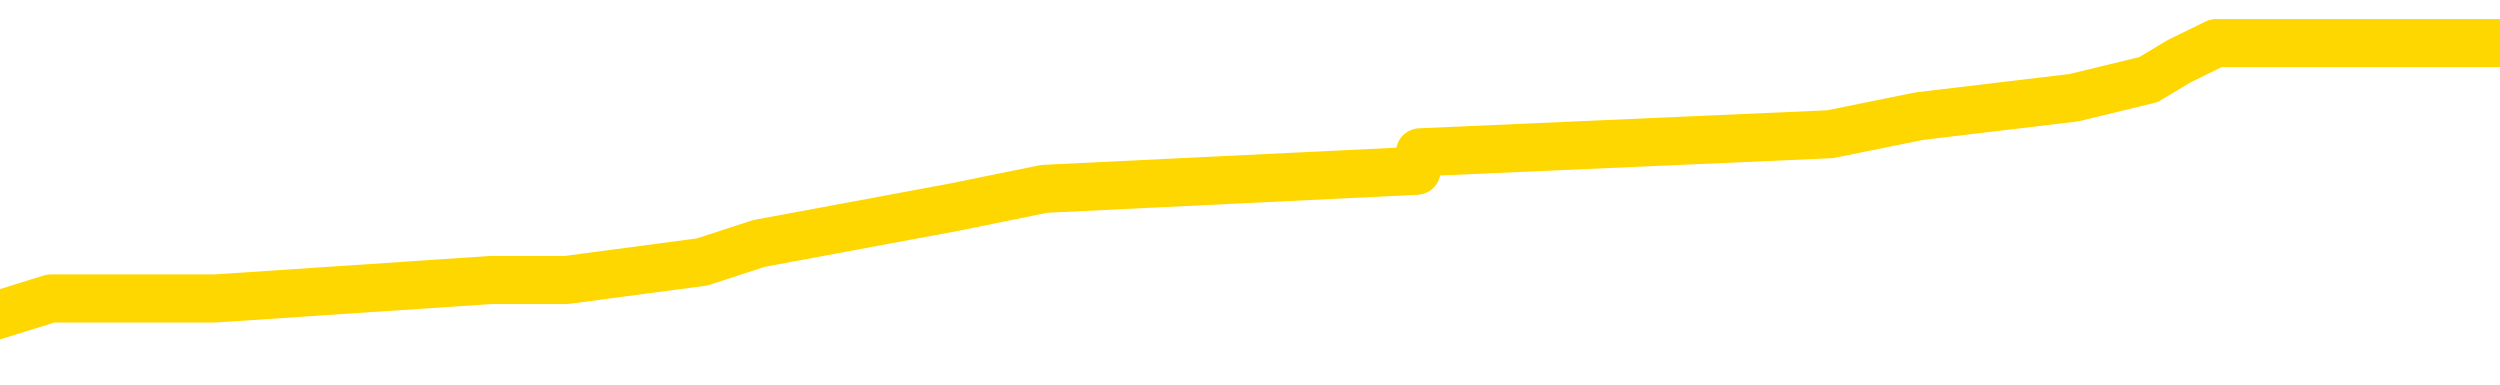 <svg xmlns="http://www.w3.org/2000/svg" version="1.1" viewBox="0 0 6500 1000">
	<path fill="none" stroke="gold" stroke-width="125" stroke-linecap="round" stroke-linejoin="round" d="M0 132118  L-989588 132118 L-989404 132070 L-988914 131975 L-988620 131928 L-988309 131833 L-988074 131786 L-988021 131691 L-987962 131596 L-987808 131549 L-987768 131454 L-987635 131406 L-987343 131359 L-986802 131359 L-986192 131311 L-986144 131311 L-985504 131264 L-985471 131264 L-984945 131264 L-984812 131217 L-984422 131122 L-984094 131027 L-983977 130932 L-983766 130837 L-983049 130837 L-982479 130790 L-982372 130790 L-982197 130743 L-981976 130648 L-981574 130600 L-981548 130505 L-980620 130411 L-980533 130316 L-980451 130221 L-980381 130126 L-980083 130079 L-979931 129984 L-978041 130031 L-977940 130031 L-977678 130031 L-977384 130079 L-977243 129984 L-976994 129984 L-976959 129936 L-976800 129889 L-976337 129794 L-976084 129747 L-975871 129652 L-975620 129605 L-975271 129557 L-974344 129462 L-974250 129367 L-973839 129320 L-972669 129225 L-971480 129178 L-971387 129083 L-971360 128988 L-971094 128893 L-970795 128798 L-970666 128704 L-970629 128609 L-969814 128609 L-969430 128656 L-968370 128704 L-968308 128704 L-968043 129652 L-967572 130553 L-967379 131454 L-967116 132355 L-966779 132307 L-966643 132260 L-966188 132212 L-965445 132165 L-965427 132118 L-965262 132023 L-965194 132023 L-964678 131975 L-963649 131975 L-963453 131928 L-962964 131880 L-962602 131833 L-962194 131833 L-961808 131880 L-960104 131880 L-960006 131880 L-959935 131880 L-959873 131880 L-959689 131833 L-959352 131833 L-958712 131786 L-958635 131738 L-958574 131738 L-958387 131691 L-958307 131691 L-958130 131643 L-958111 131596 L-957881 131596 L-957493 131549 L-956605 131549 L-956565 131501 L-956477 131454 L-956450 131359 L-955442 131311 L-955292 131217 L-955268 131169 L-955135 131122 L-955095 131074 L-953837 131027 L-953779 131027 L-953239 130980 L-953187 130980 L-953140 130980 L-952745 130932 L-952605 130885 L-952405 130837 L-952259 130837 L-952094 130837 L-951818 130885 L-951459 130885 L-950906 130837 L-950261 130790 L-950003 130695 L-949849 130648 L-949448 130600 L-949408 130553 L-949287 130505 L-949225 130553 L-949211 130553 L-949118 130553 L-948825 130505 L-948673 130316 L-948343 130221 L-948265 130126 L-948189 130079 L-947962 129936 L-947896 129842 L-947668 129747 L-947616 129652 L-947451 129605 L-946445 129557 L-946262 129510 L-945711 129462 L-945318 129367 L-944920 129320 L-944070 129225 L-943992 129178 L-943413 129130 L-942972 129130 L-942731 129083 L-942573 129083 L-942173 128988 L-942152 128988 L-941707 128941 L-941302 128893 L-941166 128798 L-940991 128704 L-940854 128609 L-940604 128514 L-939604 128467 L-939522 128419 L-939387 128372 L-939348 128324 L-938458 128277 L-938242 128229 L-937799 128182 L-937682 128135 L-937625 128087 L-936949 128087 L-936848 128040 L-936820 128040 L-935478 127992 L-935072 127945 L-935033 127898 L-934104 127850 L-934006 127803 L-933873 127755 L-933469 127708 L-933443 127660 L-933350 127613 L-933134 127566 L-932722 127471 L-931569 127376 L-931277 127281 L-931249 127186 L-930640 127139 L-930390 127044 L-930371 126997 L-929441 126949 L-929390 126854 L-929267 126807 L-929250 126712 L-929094 126665 L-928919 126570 L-928782 126522 L-928726 126475 L-928618 126428 L-928533 126380 L-928299 126333 L-928224 126285 L-927916 126238 L-927798 126191 L-927628 126143 L-927537 126096 L-927434 126096 L-927411 126048 L-927334 126048 L-927236 125954 L-926869 125906 L-926765 125859 L-926261 125811 L-925809 125764 L-925771 125716 L-925747 125669 L-925706 125622 L-925578 125574 L-925477 125527 L-925035 125479 L-924753 125432 L-924161 125385 L-924030 125337 L-923756 125242 L-923603 125195 L-923450 125147 L-923365 125053 L-923287 125005 L-923101 124958 L-923051 124958 L-923023 124910 L-922944 124863 L-922920 124816 L-922637 124721 L-922033 124626 L-921038 124578 L-920740 124531 L-920006 124484 L-919761 124436 L-919672 124389 L-919094 124341 L-918396 124294 L-917644 124247 L-917325 124199 L-916942 124104 L-916865 124057 L-916231 124009 L-916045 123962 L-915957 123962 L-915828 123962 L-915515 123915 L-915466 123867 L-915324 123820 L-915302 123772 L-914334 123725 L-913789 123678 L-913311 123678 L-913250 123678 L-912926 123678 L-912905 123630 L-912842 123630 L-912632 123583 L-912555 123535 L-912501 123488 L-912478 123440 L-912439 123393 L-912423 123346 L-911666 123298 L-911649 123251 L-910850 123203 L-910697 123156 L-909792 123109 L-909286 123061 L-909057 122966 L-909015 122966 L-908900 122919 L-908724 122871 L-907969 122919 L-907834 122871 L-907670 122824 L-907352 122777 L-907176 122682 L-906154 122587 L-906131 122492 L-905880 122445 L-905667 122350 L-905033 122302 L-904795 122208 L-904762 122113 L-904584 122018 L-904504 121923 L-904414 121876 L-904350 121781 L-903909 121686 L-903886 121639 L-903345 121591 L-903089 121544 L-902594 121496 L-901717 121449 L-901680 121402 L-901628 121354 L-901587 121307 L-901469 121259 L-901193 121212 L-900986 121117 L-900789 121022 L-900765 120927 L-900715 120833 L-900676 120785 L-900598 120738 L-900001 120643 L-899940 120596 L-899837 120548 L-899683 120501 L-899051 120453 L-898370 120406 L-898067 120311 L-897721 120264 L-897523 120216 L-897475 120121 L-897154 120074 L-896527 120027 L-896380 119979 L-896344 119932 L-896286 119884 L-896209 119789 L-895968 119789 L-895880 119742 L-895786 119695 L-895492 119647 L-895358 119600 L-895297 119552 L-895260 119458 L-894988 119458 L-893982 119410 L-893807 119363 L-893756 119363 L-893463 119315 L-893271 119220 L-892938 119173 L-892431 119126 L-891869 119031 L-891854 118936 L-891838 118889 L-891737 118794 L-891623 118699 L-891583 118604 L-891546 118557 L-891480 118557 L-891452 118509 L-891313 118557 L-891020 118557 L-890970 118557 L-890865 118557 L-890601 118509 L-890136 118462 L-889991 118462 L-889937 118367 L-889879 118320 L-889689 118272 L-889323 118225 L-889109 118225 L-888914 118225 L-888856 118225 L-888797 118130 L-888643 118082 L-888374 118035 L-887944 118272 L-887928 118272 L-887851 118225 L-887787 118177 L-887658 117845 L-887634 117798 L-887350 117751 L-887302 117703 L-887248 117656 L-886785 117608 L-886747 117608 L-886706 117561 L-886516 117513 L-886035 117466 L-885548 117419 L-885532 117371 L-885494 117324 L-885237 117276 L-885160 117182 L-884930 117134 L-884914 117039 L-884620 116944 L-884177 116897 L-883730 116850 L-883226 116802 L-883072 116755 L-882785 116707 L-882745 116613 L-882414 116565 L-882192 116518 L-881675 116423 L-881599 116376 L-881352 116281 L-881157 116186 L-881097 116138 L-880321 116091 L-880247 116091 L-880016 116044 L-880000 116044 L-879938 115996 L-879742 115949 L-879278 115949 L-879255 115901 L-879125 115901 L-877824 115901 L-877808 115901 L-877730 115854 L-877637 115854 L-877420 115854 L-877267 115807 L-877089 115854 L-877035 115901 L-876748 115949 L-876708 115949 L-876339 115949 L-875899 115949 L-875716 115949 L-875394 115901 L-875099 115901 L-874653 115807 L-874582 115759 L-874119 115664 L-873681 115617 L-873499 115569 L-872045 115475 L-871913 115427 L-871456 115332 L-871230 115285 L-870844 115190 L-870327 115095 L-869373 115000 L-868579 114906 L-867904 114858 L-867479 114763 L-867168 114716 L-866938 114574 L-866254 114431 L-866241 114289 L-866031 114100 L-866009 114052 L-865835 113957 L-864885 113910 L-864617 113815 L-863802 113768 L-863491 113673 L-863454 113625 L-863396 113531 L-862780 113483 L-862142 113388 L-860516 113341 L-859842 113293 L-859200 113293 L-859122 113293 L-859066 113293 L-859030 113293 L-859002 113246 L-858890 113151 L-858872 113104 L-858849 113056 L-858696 113009 L-858642 112914 L-858564 112867 L-858445 112819 L-858347 112772 L-858230 112724 L-857960 112630 L-857691 112582 L-857673 112487 L-857473 112440 L-857327 112345 L-857100 112298 L-856966 112250 L-856657 112203 L-856597 112155 L-856244 112061 L-855895 112013 L-855794 111966 L-855730 111871 L-855670 111824 L-855286 111729 L-854905 111681 L-854801 111634 L-854540 111587 L-854269 111492 L-854110 111444 L-854077 111397 L-854016 111349 L-853874 111302 L-853690 111255 L-853646 111207 L-853358 111207 L-853342 111160 L-853108 111160 L-853047 111112 L-853009 111112 L-852429 111065 L-852296 111018 L-852272 110828 L-852254 110496 L-852237 110117 L-852220 109737 L-852196 109358 L-852180 109073 L-852159 108742 L-852142 108410 L-852119 108220 L-852102 108030 L-852080 107888 L-852064 107793 L-852015 107651 L-851943 107509 L-851908 107272 L-851884 107082 L-851848 106892 L-851807 106703 L-851770 106608 L-851754 106418 L-851730 106276 L-851693 106181 L-851676 106039 L-851653 105944 L-851635 105849 L-851617 105754 L-851601 105660 L-851572 105517 L-851546 105375 L-851500 105328 L-851484 105233 L-851442 105185 L-851394 105091 L-851323 104996 L-851308 104901 L-851292 104806 L-851230 104759 L-851190 104711 L-851151 104664 L-850985 104616 L-850920 104569 L-850904 104522 L-850860 104427 L-850801 104379 L-850589 104332 L-850555 104284 L-850513 104237 L-850435 104190 L-849898 104142 L-849819 104095 L-849715 104000 L-849626 103953 L-849450 103905 L-849100 103858 L-848944 103810 L-848506 103763 L-848349 103715 L-848219 103668 L-847516 103573 L-847314 103526 L-846354 103431 L-845871 103384 L-845772 103384 L-845680 103336 L-845435 103289 L-845362 103241 L-844919 103146 L-844823 103099 L-844808 103052 L-844792 103004 L-844767 102957 L-844301 102909 L-844084 102862 L-843945 102815 L-843651 102767 L-843562 102720 L-843521 102672 L-843491 102625 L-843319 102577 L-843260 102530 L-843183 102483 L-843103 102435 L-843033 102435 L-842724 102388 L-842639 102340 L-842425 102293 L-842390 102246 L-841706 102198 L-841608 102151 L-841402 102103 L-841356 102056 L-841078 102009 L-841015 101961 L-840998 101866 L-840920 101819 L-840612 101724 L-840588 101677 L-840534 101582 L-840511 101534 L-840389 101487 L-840253 101392 L-840009 101345 L-839883 101345 L-839236 101297 L-839220 101297 L-839196 101297 L-839015 101202 L-838939 101155 L-838847 101108 L-838420 101060 L-838004 101013 L-837611 100918 L-837532 100871 L-837513 100823 L-837150 100776 L-836913 100728 L-836685 100681 L-836372 100633 L-836294 100586 L-836213 100491 L-836035 100396 L-836020 100349 L-835754 100254 L-835674 100207 L-835444 100159 L-835218 100112 L-834902 100112 L-834727 100064 L-834366 100064 L-833974 100017 L-833905 99922 L-833841 99875 L-833701 99780 L-833649 99733 L-833547 99638 L-833046 99590 L-832848 99543 L-832602 99495 L-832416 99448 L-832117 99401 L-832040 99353 L-831874 99258 L-830990 99211 L-830961 99116 L-830838 99021 L-830260 98974 L-830182 98926 L-829468 98926 L-829156 98926 L-828943 98926 L-828927 98926 L-828540 98926 L-828015 98832 L-827569 98784 L-827239 98737 L-827087 98689 L-826761 98689 L-826582 98642 L-826501 98642 L-826294 98547 L-826119 98500 L-825190 98452 L-824301 98405 L-824262 98357 L-824034 98357 L-823654 98310 L-822867 98263 L-822633 98215 L-822557 98168 L-822199 98120 L-821628 98026 L-821361 97978 L-820974 97931 L-820870 97931 L-820700 97931 L-820082 97931 L-819871 97931 L-819563 97931 L-819510 97883 L-819382 97836 L-819329 97788 L-819210 97741 L-818874 97646 L-817914 97599 L-817783 97504 L-817581 97457 L-816950 97409 L-816639 97362 L-816225 97314 L-816197 97267 L-816052 97220 L-815632 97172 L-814299 97172 L-814252 97125 L-814124 97030 L-814107 96982 L-813529 96888 L-813324 96840 L-813294 96793 L-813253 96745 L-813196 96698 L-813158 96651 L-813080 96603 L-812937 96556 L-812483 96508 L-812364 96461 L-812079 96413 L-811706 96366 L-811610 96319 L-811283 96271 L-810929 96224 L-810759 96176 L-810712 96129 L-810603 96082 L-810514 96034 L-810486 95987 L-810409 95892 L-810106 95844 L-810072 95750 L-810000 95702 L-809633 95655 L-809297 95607 L-809216 95607 L-808996 95560 L-808825 95513 L-808797 95465 L-808300 95418 L-807751 95323 L-806870 95275 L-806772 95181 L-806695 95133 L-806421 95086 L-806173 94991 L-806099 94944 L-806038 94849 L-805919 94801 L-805876 94754 L-805767 94706 L-805690 94612 L-804989 94564 L-804744 94517 L-804704 94469 L-804548 94422 L-803948 94422 L-803721 94422 L-803629 94422 L-803154 94422 L-802557 94327 L-802037 94280 L-802016 94232 L-801871 94185 L-801551 94185 L-801009 94185 L-800777 94185 L-800606 94185 L-800120 94137 L-799892 94090 L-799807 94043 L-799461 93995 L-799135 93995 L-798612 93948 L-798285 93900 L-797684 93853 L-797487 93758 L-797435 93711 L-797394 93663 L-797113 93616 L-796428 93521 L-796118 93474 L-796093 93379 L-795902 93331 L-795679 93284 L-795593 93237 L-794930 93142 L-794905 93094 L-794684 93000 L-794354 92952 L-794002 92857 L-793797 92810 L-793564 92715 L-793306 92668 L-793117 92573 L-793070 92525 L-792843 92478 L-792808 92431 L-792652 92383 L-792437 92336 L-792264 92288 L-792173 92241 L-791895 92193 L-791652 92146 L-791336 92099 L-790910 92099 L-790873 92099 L-790389 92099 L-790156 92099 L-789944 92051 L-789718 92004 L-789168 92004 L-788921 91956 L-788087 91956 L-788031 91909 L-788009 91862 L-787852 91814 L-787390 91767 L-787349 91719 L-787009 91624 L-786876 91577 L-786653 91530 L-786081 91482 L-785609 91435 L-785415 91387 L-785222 91340 L-785032 91293 L-784931 91245 L-784562 91198 L-784516 91150 L-784435 91103 L-783141 91055 L-783093 91008 L-782825 91008 L-782679 91008 L-782128 91008 L-782012 90961 L-781930 90913 L-781571 90866 L-781347 90818 L-781066 90771 L-780737 90676 L-780229 90629 L-780116 90581 L-780037 90534 L-779873 90486 L-779579 90486 L-779110 90486 L-778913 90534 L-778863 90534 L-778213 90486 L-778091 90439 L-777637 90439 L-777601 90392 L-777133 90344 L-777022 90297 L-777006 90249 L-776790 90249 L-776609 90202 L-776078 90202 L-775048 90202 L-774848 90155 L-774390 90107 L-773442 90012 L-773343 89965 L-772989 89870 L-772929 89823 L-772914 89775 L-772879 89728 L-772509 89680 L-772389 89633 L-772147 89586 L-771984 89538 L-771796 89491 L-771675 89443 L-770605 89348 L-769747 89301 L-769534 89206 L-769437 89159 L-769263 89064 L-768930 89017 L-768858 88969 L-768800 88922 L-768625 88922 L-768236 88874 L-768001 88827 L-767890 88779 L-767773 88732 L-766792 88685 L-766766 88637 L-766172 88542 L-766139 88542 L-765991 88495 L-765706 88448 L-764795 88448 L-763848 88448 L-763695 88400 L-763593 88400 L-763461 88353 L-763318 88305 L-763292 88258 L-763178 88211 L-762959 88163 L-762278 88116 L-762148 88068 L-761845 88021 L-761605 87926 L-761273 87879 L-760634 87831 L-760292 87736 L-760230 87689 L-760074 87689 L-759152 87689 L-758682 87689 L-758639 87689 L-758626 87642 L-758584 87594 L-758562 87547 L-758535 87499 L-758392 87452 L-757969 87404 L-757634 87404 L-757443 87357 L-757014 87357 L-756826 87310 L-756437 87215 L-755903 87167 L-755530 87120 L-755509 87120 L-755259 87073 L-755141 87025 L-755065 86978 L-754929 86930 L-754889 86883 L-754810 86835 L-754415 86788 L-753919 86741 L-753807 86646 L-753634 86598 L-753326 86551 L-752879 86504 L-752556 86456 L-752413 86361 L-751986 86266 L-751833 86172 L-751778 86077 L-750964 86029 L-750944 85982 L-750572 85935 L-750515 85935 L-749386 85887 L-749319 85887 L-748760 85840 L-748565 85792 L-748429 85745 L-748196 85697 L-747849 85650 L-747814 85555 L-747779 85508 L-747711 85413 L-747362 85366 L-747190 85318 L-746705 85271 L-746688 85223 L-746363 85176 L-746206 85128 L-745065 85034 L-745040 84986 L-744848 84891 L-744655 84844 L-744405 84797 L-744387 84749 L-743367 84702 L-743070 84654 L-742994 84607 L-742858 84512 L-742682 84465 L-742105 84370 L-741890 84322 L-741826 84275 L-741695 84228 L-741659 84133 L-741135 84085 L-740997 102767 L-740983 102767 L-740960 102767 L-740940 102767 L-740713 84038 L-739937 84038 L-739895 84038 L-739528 84038 L-739449 83990 L-739397 83943 L-738724 83896 L-737982 83848 L-737557 83848 L-737109 83801 L-736047 83753 L-735736 83659 L-735326 83659 L-735254 83611 L-734729 83611 L-734635 83611 L-734617 83611 L-734172 83564 L-733987 83469 L-733207 83374 L-732534 83327 L-732122 83184 L-731890 83090 L-731750 83042 L-731668 82947 L-731648 82900 L-731572 82900 L-731443 82853 L-731127 82900 L-730902 82900 L-730577 82853 L-730515 82853 L-730145 82853 L-730112 82853 L-729903 82853 L-729236 82853 L-729158 82853 L-729001 82758 L-728890 82758 L-728563 82710 L-728409 82663 L-728068 82663 L-728011 82568 L-727672 82473 L-727469 82426 L-727416 82331 L-726039 82284 L-725910 82236 L-725476 82189 L-725156 82141 L-724328 82046 L-724205 81999 L-723474 81904 L-723318 81809 L-723277 81762 L-723224 81715 L-723200 81667 L-723086 81620 L-722790 81572 L-722500 81525 L-722446 81477 L-722325 81430 L-722295 81383 L-722195 81335 L-721751 81335 L-721600 81288 L-720764 81288 L-720222 81240 L-719887 81240 L-719872 81193 L-719796 81146 L-719680 81098 L-719485 81051 L-719221 81003 L-718387 80956 L-718290 80908 L-717769 80861 L-717727 80814 L-717628 80766 L-716800 80766 L-716665 80719 L-716326 80719 L-715772 80671 L-715392 80624 L-715229 80577 L-714919 80529 L-714107 80482 L-713801 80434 L-713532 80434 L-713210 80434 L-712890 80482 L-712614 80482 L-711785 80387 L-711690 80339 L-711598 80197 L-711493 80055 L-711107 79913 L-710627 79818 L-710610 79770 L-710492 79723 L-710124 79628 L-710029 79581 L-709195 79486 L-709118 79439 L-708818 79391 L-708728 79344 L-708320 79249 L-708210 79154 L-707511 79107 L-707038 79059 L-706978 79012 L-706759 78917 L-706485 78870 L-706372 78822 L-705345 78775 L-704958 78727 L-704938 78680 L-704605 78633 L-704361 78585 L-703927 78538 L-703817 78490 L-703700 78443 L-703248 78348 L-702657 78301 L-702321 78253 L-700428 78206 L-700314 78111 L-700103 78064 L-698784 78016 L-698678 67348 L-698612 56821 L-698576 47101 L-698514 47101 L-698014 57675 L-697339 68106 L-697317 77732 L-697047 77637 L-696079 77637 L-695390 77589 L-695228 77542 L-694687 77495 L-694597 77447 L-693578 77400 L-692630 77305 L-692264 77352 L-692162 77400 L-691573 77400 L-691514 77400 L-691413 77352 L-690973 77257 L-690866 77210 L-690424 77163 L-689424 77020 L-689168 76878 L-689065 76736 L-688935 76641 L-688568 76546 L-687987 76451 L-687956 76404 L-687641 76357 L-685658 76309 L-685542 76262 L-685474 76262 L-685116 76214 L-683497 76167 L-683320 76167 L-683175 76167 L-682353 76214 L-682300 76262 L-682246 76262 L-681811 76262 L-680831 76309 L-680757 76309 L-679672 76262 L-679459 76262 L-678743 76167 L-678355 76119 L-678136 76025 L-677817 75930 L-677323 75835 L-677195 75788 L-676966 75693 L-676734 75598 L-676675 75550 L-676385 75503 L-676113 75408 L-675083 75361 L-673418 75313 L-672999 75266 L-672862 75219 L-672705 75219 L-672400 75171 L-672172 75076 L-672014 75029 L-671854 74934 L-671685 74839 L-671638 74792 L-671585 74744 L-671563 74744 L-671177 74697 L-670927 74697 L-670656 74697 L-670496 74697 L-670406 74697 L-668747 74697 L-668582 74744 L-668202 74697 L-667742 74697 L-667133 74602 L-666040 74555 L-665608 74507 L-665577 74460 L-665515 74412 L-665497 74365 L-663793 74318 L-663751 74270 L-663285 74223 L-663098 74175 L-663066 74081 L-662471 74033 L-662421 73986 L-662098 73938 L-662048 73891 L-661837 73844 L-661819 73796 L-661553 73701 L-661500 73654 L-661031 73606 L-660521 73512 L-660442 73512 L-660148 73464 L-660131 73417 L-660093 73369 L-660022 73322 L-659865 73275 L-658918 73275 L-658862 73275 L-658341 73275 L-658149 73227 L-658048 73227 L-657822 73180 L-657312 73180 L-656924 74460 L-656854 74460 L-656506 74412 L-656149 74365 L-655020 72990 L-654969 72895 L-654743 72848 L-654709 72800 L-654584 72706 L-654485 72706 L-654221 72706 L-653480 72753 L-652902 72753 L-652608 72753 L-651902 72753 L-651724 72706 L-651700 72706 L-651065 72658 L-650753 72611 L-650357 72611 L-650327 72563 L-650306 72516 L-650152 72468 L-649467 72468 L-649451 72468 L-649111 72468 L-648838 72421 L-648801 72374 L-648745 72279 L-648723 72231 L-648651 72184 L-648319 72137 L-648213 72089 L-648184 71994 L-647986 71947 L-647833 71899 L-646965 71852 L-646403 71757 L-646387 71757 L-646285 71710 L-646183 71757 L-646037 71757 L-645958 71757 L-645921 71710 L-645865 71662 L-645792 71615 L-645647 71568 L-645165 71568 L-644761 71520 L-643894 71568 L-643874 71568 L-643617 71568 L-643540 71568 L-643511 71520 L-643500 71425 L-643483 71378 L-643190 71330 L-643151 71283 L-643079 71236 L-643005 71188 L-642800 71141 L-642641 70999 L-642339 70856 L-642262 70667 L-642245 70524 L-642028 70430 L-641797 70430 L-641687 70477 L-641317 70524 L-641159 70524 L-640928 70524 L-640759 70524 L-640614 70477 L-640482 70430 L-639206 70335 L-638803 70240 L-638742 70192 L-638625 70098 L-638200 70050 L-638185 69955 L-638123 69908 L-637849 69813 L-637737 69766 L-637455 69671 L-637177 69623 L-636752 69529 L-636730 69481 L-636652 69434 L-636526 69386 L-635940 69339 L-635548 69292 L-635213 69244 L-634624 69197 L-634521 69197 L-634351 69149 L-634215 69149 L-633387 69102 L-632202 69055 L-632166 69007 L-632110 69007 L-631890 68960 L-631685 68960 L-631530 68960 L-631273 68912 L-631197 68865 L-630654 68817 L-630618 68770 L-630369 68723 L-629982 68675 L-629156 68628 L-628798 68580 L-628487 68580 L-628229 68533 L-628006 68486 L-627599 68438 L-627483 68391 L-627299 68343 L-627246 68343 L-627058 68296 L-626887 68248 L-626858 68201 L-626578 68154 L-626267 68106 L-626129 68059 L-625820 68011 L-625626 68011 L-625610 67964 L-624891 67964 L-624757 67869 L-624460 67822 L-624369 67774 L-623769 67774 L-623730 67727 L-623652 67679 L-623031 67632 L-622880 67537 L-622839 67490 L-622529 67442 L-622337 67395 L-622144 67300 L-622088 67205 L-621780 67158 L-621727 67110 L-621673 67158 L-621647 67158 L-621522 67158 L-620712 67110 L-620635 67063 L-620094 67016 L-619826 66968 L-619166 66921 L-618259 66873 L-618017 66826 L-617485 66779 L-617268 66731 L-616160 66779 L-616110 66779 L-615335 66779 L-614787 66731 L-614676 66684 L-614523 66589 L-614468 66541 L-614302 66494 L-613925 66447 L-613478 66399 L-613423 66352 L-613268 66304 L-612588 66257 L-612368 66210 L-611850 66162 L-611001 66067 L-610985 66020 L-609194 65972 L-608640 65925 L-608523 65878 L-607517 65830 L-607480 65783 L-607248 65783 L-607155 65783 L-607115 65783 L-606783 65735 L-606431 65688 L-606166 65593 L-605879 65546 L-605569 65451 L-605315 65356 L-605221 65309 L-604731 65261 L-604524 65214 L-603958 65166 L-603844 65214 L-603492 65166 L-603441 65166 L-603401 65166 L-602797 65072 L-602064 64977 L-601482 64882 L-601247 64787 L-600707 64645 L-600554 64550 L-600052 64503 L-599843 64408 L-599820 64408 L-599761 64360 L-598798 64360 L-598621 64313 L-598179 64266 L-598154 64171 L-597999 64123 L-597918 64123 L-597767 64171 L-597121 64171 L-597071 64123 L-595951 64076 L-594967 64028 L-594905 63981 L-594185 63934 L-593320 63886 L-592941 63839 L-592722 63839 L-591963 63791 L-591911 63744 L-591601 63649 L-590750 63649 L-590557 63602 L-590380 63554 L-590156 63554 L-590029 63507 L-589837 63507 L-589605 63459 L-589435 63507 L-589148 63459 L-588869 63459 L-588786 63412 L-588615 63365 L-588599 63270 L-588445 63222 L-588406 63175 L-587630 63128 L-587554 63128 L-587322 63033 L-586895 62985 L-586549 62938 L-585966 62890 L-585697 62890 L-585438 62890 L-585309 62796 L-585293 62748 L-585179 62701 L-585155 62653 L-584921 62606 L-584885 62559 L-583569 62559 L-583513 62511 L-582834 62416 L-582262 62416 L-582136 62416 L-581983 62416 L-581906 62416 L-581594 62321 L-581321 62274 L-581232 62179 L-581130 62179 L-580202 62132 L-580126 62132 L-579762 62132 L-579738 62084 L-579701 62037 L-578926 61942 L-578834 61895 L-578694 61847 L-578292 61800 L-578030 61800 L-577787 61847 L-577573 61800 L-577492 61800 L-577416 61800 L-577339 61800 L-577153 61847 L-577086 61847 L-576837 61847 L-576782 61800 L-576644 61752 L-576564 61658 L-576451 61610 L-576228 61563 L-576064 61515 L-576023 61468 L-575853 61421 L-575482 61373 L-575468 61326 L-575352 61278 L-574630 61231 L-574594 61183 L-574461 61183 L-574114 61136 L-573702 61136 L-573666 61136 L-573588 61089 L-573549 61041 L-573185 60994 L-572981 60946 L-572966 60899 L-572620 60852 L-572272 60852 L-571946 60852 L-571844 60804 L-571691 60804 L-571497 60757 L-571266 60757 L-571173 60757 L-571017 60757 L-570940 60757 L-570900 60709 L-570786 60662 L-570763 60614 L-570512 60614 L-570373 60520 L-569795 60377 L-568967 60283 L-568479 60188 L-568358 60140 L-568319 60093 L-568307 60045 L-568155 59951 L-568054 59856 L-567821 59808 L-567430 59714 L-567126 59666 L-567110 59619 L-566940 59571 L-566701 59477 L-566105 59477 L-565501 59429 L-565461 59429 L-565421 59429 L-565268 59382 L-565215 59334 L-565152 59287 L-565084 59239 L-565029 59145 L-565004 59097 L-564957 59050 L-564863 58955 L-564726 58908 L-564572 58860 L-564440 58813 L-564399 58813 L-564364 58765 L-564302 58718 L-564029 58623 L-563714 58576 L-563673 58481 L-563588 58433 L-563411 58386 L-563173 58339 L-562816 58291 L-562786 58244 L-562217 58196 L-562094 58149 L-561858 58101 L-561835 58101 L-561554 58054 L-561268 58054 L-561013 58054 L-560441 58007 L-560144 57959 L-560068 57912 L-559369 57864 L-559291 57817 L-559256 57770 L-559230 57722 L-559178 57627 L-558985 57580 L-558844 57485 L-558808 57438 L-558768 57390 L-558173 57343 L-557940 57295 L-557657 57627 L-557602 57912 L-557529 58244 L-557450 58528 L-557214 58433 L-556970 58386 L-556835 58339 L-556728 58291 L-556649 58244 L-556262 58149 L-556135 58101 L-555982 58054 L-555944 58007 L-555798 57959 L-555577 57912 L-555403 57864 L-555334 57817 L-554513 57722 L-554496 57722 L-554202 57675 L-553414 57627 L-553104 57627 L-552958 57580 L-552730 57532 L-552529 57438 L-551592 57390 L-551555 57343 L-551533 57295 L-551492 57201 L-551223 57153 L-550627 57106 L-550563 57058 L-550528 57011 L-550511 56963 L-549816 56963 L-549614 56963 L-549582 56963 L-549249 56963 L-549141 56916 L-548517 56821 L-548012 56774 L-547975 56679 L-547533 56679 L-547437 56632 L-547278 56632 L-546965 56632 L-546952 56632 L-546512 56679 L-546030 56726 L-545901 56726 L-545581 56726 L-545513 56679 L-545209 56679 L-545033 56632 L-544839 56584 L-544596 56489 L-544399 56394 L-544373 56300 L-543795 56252 L-543725 56205 L-543316 56157 L-543261 56110 L-543215 56063 L-542851 56015 L-542705 55968 L-542499 55920 L-542403 55920 L-542248 55873 L-542186 55825 L-542039 55731 L-541938 55683 L-541381 55683 L-541359 55778 L-541187 55825 L-540645 55873 L-540584 55873 L-540530 55778 L-540502 55683 L-540430 55636 L-540414 55541 L-540351 55494 L-540314 55399 L-540160 55351 L-539834 55304 L-539268 55256 L-539253 55209 L-539191 55114 L-539090 55019 L-539043 55019 L-538801 54972 L-538379 54972 L-538224 54972 L-536482 54877 L-535941 54830 L-534997 54782 L-534588 54735 L-534047 54640 L-533850 54593 L-533682 54545 L-533386 54498 L-533271 54450 L-533256 54450 L-533101 54403 L-532961 54356 L-532885 54261 L-532753 54261 L-532405 54261 L-532034 54308 L-531436 54308 L-531261 54308 L-531104 54261 L-530836 54213 L-530684 54213 L-530393 54356 L-530369 54450 L-530286 54545 L-530059 54640 L-529359 54593 L-529232 54545 L-528801 54498 L-528707 54450 L-527502 54450 L-527453 54403 L-527160 54403 L-526756 54356 L-526480 54261 L-526461 54213 L-526343 54166 L-526267 54119 L-526086 54071 L-525606 54024 L-525154 53929 L-524744 53881 L-524714 53834 L-524295 53787 L-524181 53787 L-524063 53787 L-524048 53787 L-523854 53739 L-523832 53644 L-523600 53597 L-523157 53550 L-522837 53455 L-522373 53455 L-522207 53407 L-522052 53360 L-521896 53360 L-521443 53360 L-521124 53360 L-521069 53407 L-520698 53407 L-520660 53455 L-520334 53455 L-520217 53407 L-520118 53360 L-519792 53265 L-519405 53218 L-519144 53170 L-518786 53075 L-518530 53028 L-516359 52981 L-516310 52933 L-516288 52886 L-515876 52886 L-515814 52886 L-515744 52933 L-515513 52933 L-515203 52886 L-514899 52791 L-514855 52743 L-514547 52696 L-514414 52649 L-514198 52601 L-513486 52554 L-513330 52554 L-513192 52506 L-513043 52506 L-513022 52506 L-512828 52459 L-512803 52412 L-512711 52364 L-512690 52317 L-512673 52269 L-512573 52222 L-511644 52174 L-511186 52174 L-510094 52080 L-509672 52080 L-509268 52032 L-509229 51985 L-508976 51937 L-508201 51843 L-508185 51795 L-508161 51748 L-507968 51700 L-507231 51653 L-506962 51605 L-506922 51558 L-506523 51463 L-506498 51416 L-505708 51368 L-505028 51321 L-503657 51274 L-503387 51226 L-503339 51179 L-502801 51084 L-502768 51036 L-502666 50942 L-502343 50894 L-502263 50847 L-501994 50847 L-501082 50799 L-500943 50799 L-500694 50705 L-500149 50705 L-499727 50657 L-499534 50610 L-499518 50610 L-499380 50515 L-499286 50467 L-499159 50420 L-498899 50373 L-498874 50278 L-498783 50230 L-498473 50183 L-498413 50136 L-498296 50136 L-497946 50136 L-497135 50136 L-496904 50041 L-496075 50041 L-495843 49946 L-495626 49899 L-495108 49899 L-494470 49851 L-494053 49804 L-493731 49756 L-493250 49709 L-492825 49709 L-492764 49661 L-492415 49661 L-492374 49614 L-492361 49567 L-492261 49472 L-492216 49472 L-491730 49424 L-490929 49424 L-490595 49424 L-489513 49377 L-489033 49330 L-489010 49282 L-488870 49235 L-488315 49187 L-487618 49140 L-487309 49092 L-487087 49045 L-486982 48998 L-486880 48903 L-486209 48855 L-486115 48808 L-486093 48808 L-486015 48761 L-485837 48761 L-485665 48761 L-485485 48713 L-485471 48666 L-485395 48618 L-485231 48571 L-484716 48523 L-484700 48476 L-484560 48476 L-484197 48429 L-484173 48429 L-484042 48381 L-484018 48334 L-483655 48286 L-483130 48192 L-483036 48144 L-482820 48049 L-482727 48002 L-482702 47954 L-482238 47907 L-482161 47907 L-481759 47860 L-481309 47860 L-480057 47812 L-480018 47765 L-479587 47717 L-479554 47670 L-478835 47623 L-478659 47575 L-478523 47528 L-478216 47480 L-478161 47433 L-478137 47338 L-478120 47243 L-477945 47196 L-477756 47148 L-477248 47148 L-476875 46769 L-476536 46342 L-476498 45963 L-475779 45631 L-475685 45584 L-475646 45536 L-475105 45536 L-475082 45489 L-474679 45441 L-474253 45394 L-473982 45394 L-473803 45347 L-473557 45252 L-473534 45204 L-473477 45110 L-472860 45062 L-472358 45015 L-471971 45015 L-471352 45062 L-471135 45062 L-470980 45110 L-469688 45015 L-469589 44967 L-469146 44872 L-468815 44825 L-468515 44730 L-468272 44683 L-467537 44588 L-466958 44541 L-466129 44493 L-466028 44446 L-465471 44398 L-465333 44351 L-463691 44303 L-463630 44303 L-463536 44303 L-462569 44303 L-462392 44256 L-462105 44256 L-461887 44256 L-461809 44209 L-461537 44209 L-461422 44161 L-461269 44114 L-460959 44066 L-460880 44019 L-460789 44019 L-460712 43972 L-460596 43972 L-460417 43924 L-460325 43877 L-460286 43829 L-459783 43829 L-459565 43782 L-459435 43782 L-459280 43734 L-459226 43687 L-459101 43687 L-458716 43640 L-458208 43592 L-458135 43545 L-457655 43497 L-457578 43450 L-457478 43450 L-457244 43403 L-456780 43403 L-456550 43403 L-456533 43403 L-456301 43403 L-456146 43403 L-456085 43403 L-455892 43355 L-455621 43260 L-454870 43213 L-453916 43213 L-453880 43165 L-453655 43165 L-453216 43165 L-452935 43071 L-452587 43023 L-451517 42976 L-450590 42976 L-450459 42976 L-450412 42976 L-450343 42928 L-450188 42928 L-450111 42834 L-449937 42739 L-449502 42644 L-449298 42596 L-449238 42502 L-448655 42454 L-448501 42359 L-448386 42312 L-448345 42265 L-448176 42217 L-448039 42170 L-447828 42075 L-447750 42027 L-447727 41980 L-447518 41885 L-447108 41838 L-447084 41790 L-446861 41743 L-446715 41696 L-446681 41648 L-446667 41601 L-446645 41553 L-446411 41506 L-446226 41458 L-446009 41411 L-445983 41364 L-445294 41316 L-445191 41269 L-445155 41221 L-445134 41174 L-444940 41127 L-444887 41079 L-444770 40984 L-444689 40984 L-444578 40937 L-444263 40889 L-443804 40842 L-443549 40795 L-443315 40700 L-443185 40652 L-442832 40605 L-442773 40558 L-442620 40510 L-442048 40415 L-441962 40368 L-441808 40273 L-441512 40178 L-441142 40083 L-440839 39989 L-440763 39941 L-440358 39894 L-440190 39894 L-440046 39894 L-439506 39894 L-439445 39894 L-439429 39799 L-439263 39752 L-439057 39704 L-438983 39704 L-438890 39657 L-438480 39609 L-438464 39562 L-438441 39562 L-438248 39514 L-438171 39941 L-438000 40368 L-437938 40747 L-437923 41174 L-437408 41127 L-437187 41079 L-436568 40984 L-436314 40937 L-436120 40889 L-436081 40842 L-436008 40842 L-435942 40842 L-435292 40842 L-435253 40889 L-435079 40889 L-435013 40889 L-434339 40889 L-433950 40795 L-433688 40747 L-433451 40700 L-433373 40605 L-433357 40510 L-433155 40463 L-432785 40368 L-432559 40321 L-431924 40273 L-431903 40273 L-431516 40226 L-431423 40226 L-431365 40178 L-431089 40131 L-430779 40131 L-430702 40083 L-429851 40131 L-429508 40368 L-429071 40652 L-428637 40889 L-428142 41127 L-427993 41079 L-427724 41127 L-426486 41174 L-426430 41269 L-424666 41316 L-424475 41269 L-423465 41221 L-423314 41174 L-422939 41269 L-422618 41364 L-422012 41458 L-421943 41553 L-421766 41506 L-420937 41458 L-420798 41411 L-420412 41364 L-420227 41316 L-420184 41269 L-420064 41221 L-419854 41174 L-419406 41079 L-419058 41032 L-418926 40984 L-418517 40937 L-418167 40937 L-417882 40889 L-417688 40842 L-417533 40842 L-417370 40795 L-417301 40747 L-417201 40747 L-416968 40700 L-416852 40700 L-416798 40652 L-416256 40652 L-415792 40605 L-414610 40605 L-414477 40605 L-414452 40605 L-414399 40605 L-413732 40605 L-412697 40510 L-412503 40463 L-412324 40415 L-412172 40415 L-412131 40368 L-412116 40368 L-412055 40321 L-411730 40273 L-410569 40226 L-410376 40178 L-410198 40131 L-409084 40083 L-408225 40036 L-408118 40036 L-407645 39989 L-407452 39989 L-405130 39941 L-405053 39894 L-404932 39799 L-404897 39752 L-404860 39657 L-404765 39514 L-404550 39420 L-403968 39325 L-403582 39277 L-402809 39230 L-402731 39183 L-402034 39183 L-401493 39183 L-401452 39135 L-401322 39135 L-400857 39088 L-400819 39040 L-400684 38993 L-400316 38945 L-400286 38898 L-400136 38898 L-399736 38851 L-397912 38898 L-397105 38851 L-396386 38851 L-396369 38851 L-396056 38756 L-395494 38708 L-394993 38661 L-394474 38614 L-394452 38566 L-392708 38519 L-392539 38471 L-392344 38424 L-391450 38376 L-390931 38282 L-390721 38234 L-390463 38187 L-389754 38139 L-388803 38092 L-388145 38045 L-388106 37950 L-387819 37902 L-387737 37855 L-387641 37855 L-387509 37807 L-387432 37807 L-386697 37807 L-386360 37760 L-386310 37807 L-386055 37807 L-385768 37760 L-385343 37760 L-384762 37713 L-384504 37713 L-384352 37665 L-384105 37665 L-384066 37665 L-383269 37618 L-383231 37570 L-383054 37570 L-382645 37476 L-382417 37476 L-382340 37476 L-382209 37476 L-382093 37428 L-381745 37381 L-381681 37333 L-381529 37286 L-380788 37238 L-380677 37191 L-380507 37144 L-380468 37096 L-380173 37096 L-379771 37096 L-379595 37096 L-379501 37096 L-379191 37049 L-378390 37001 L-377931 36907 L-377411 36859 L-376923 36812 L-376227 36764 L-375181 36717 L-374912 36717 L-374858 36669 L-374697 36669 L-374446 36669 L-374200 36622 L-374121 36575 L-373907 36480 L-373595 36432 L-373131 36338 L-373117 36290 L-372820 36290 L-372807 36243 L-371816 36195 L-371143 36148 L-370809 36053 L-370192 36053 L-370055 36006 L-369417 35958 L-369286 35911 L-368335 35816 L-368236 35721 L-367676 35674 L-367268 35674 L-366839 35674 L-366748 35626 L-365914 35626 L-365550 35626 L-365511 35674 L-365379 35721 L-365202 35721 L-364985 35721 L-364931 35674 L-364774 35579 L-364521 35532 L-363421 35484 L-363344 35437 L-363124 35389 L-362993 35294 L-362957 35247 L-362764 35200 L-362664 35152 L-362181 35105 L-361896 35057 L-361736 35010 L-361641 34915 L-361370 34868 L-361100 34820 L-361084 34631 L-360945 34488 L-360807 34346 L-360480 34156 L-360171 34062 L-360131 34014 L-360055 33919 L-359939 33872 L-359089 33777 L-358762 33730 L-358431 33682 L-358298 33682 L-358082 33682 L-358066 33682 L-357386 33682 L-357292 33587 L-357269 33540 L-357253 33445 L-357215 33398 L-356803 33303 L-356534 33256 L-356494 33208 L-356125 33208 L-355915 33161 L-354832 33161 L-354816 33113 L-354788 33066 L-354767 33066 L-354390 32971 L-354135 32924 L-353887 32829 L-353748 32734 L-353616 32687 L-353284 32639 L-353191 32592 L-353130 32544 L-352572 32497 L-352511 32449 L-352355 32402 L-352161 32355 L-351969 32307 L-351953 32260 L-351914 32212 L-351876 32165 L-351605 32118 L-351482 32070 L-351449 32023 L-351350 32023 L-351194 32023 L-351053 32023 L-350769 31975 L-350444 31975 L-349748 31928 L-349725 31928 L-349215 31928 L-348369 31928 L-348006 31880 L-347852 31833 L-347248 31833 L-347078 31833 L-347017 31833 L-346962 31786 L-345906 31738 L-345888 31738 L-344982 31738 L-344961 31738 L-344794 31691 L-344551 31691 L-344501 31643 L-344447 31549 L-344309 31501 L-344270 31454 L-343341 31406 L-343286 31406 L-343164 31406 L-343092 31406 L-342977 31406 L-342798 31454 L-341816 31406 L-341677 31406 L-341559 31311 L-341264 31217 L-341017 31169 L-340980 31122 L-340926 31169 L-340904 31169 L-340771 31169 L-340692 31169 L-340554 31122 L-339931 31122 L-339765 31074 L-339301 31074 L-339124 30980 L-339108 30932 L-339047 30885 L-338931 30837 L-338448 30790 L-337753 30743 L-337380 30695 L-337211 30648 L-336245 30600 L-336090 30553 L-335912 30553 L-335819 30505 L-335564 30505 L-335393 30505 L-334746 30458 L-334735 30458 L-334155 30411 L-334017 30411 L-333962 30316 L-333227 30268 L-333188 30221 L-333111 30221 L-332469 30174 L-331694 30174 L-331602 30126 L-331553 30126 L-331538 30079 L-331501 30079 L-331485 29984 L-331422 29936 L-331406 29889 L-331386 29889 L-331231 29842 L-331192 29794 L-331176 29747 L-331137 29699 L-330998 29652 L-330921 29605 L-330557 29557 L-330209 29510 L-329435 29462 L-328833 29415 L-328637 29367 L-328406 29367 L-328269 29320 L-327631 29320 L-327341 29273 L-327320 29273 L-326860 29225 L-326627 29225 L-326572 29178 L-326533 29130 L-326030 29083 L-325480 29036 L-324692 28988 L-323569 28988 L-322675 28941 L-322587 28941 L-322288 28893 L-322216 28846 L-322100 28798 L-320923 28751 L-320575 28704 L-320553 28656 L-320033 28609 L-319887 28561 L-319778 28514 L-319569 28467 L-319414 28419 L-319392 28372 L-319198 28324 L-319121 28277 L-318977 28229 L-318176 28182 L-318030 28135 L-317750 28087 L-317573 28040 L-317263 27992 L-316452 27945 L-315523 27945 L-313932 27898 L-313688 27850 L-313047 27803 L-312852 27755 L-312774 27708 L-312256 27660 L-312024 27660 L-312001 27613 L-311869 27613 L-311530 27566 L-311519 27518 L-311303 27471 L-311266 27423 L-310724 27376 L-310195 27281 L-310128 27234 L-309835 27186 L-309287 27091 L-309252 27044 L-309199 26997 L-309100 26902 L-308867 26902 L-308287 26902 L-308189 26949 L-308115 26949 L-307783 26902 L-307033 26854 L-306994 26807 L-306315 26807 L-306160 26807 L-305834 26760 L-305618 26712 L-305386 26712 L-305090 26665 L-304844 26617 L-304493 26570 L-304439 26522 L-303680 26475 L-302987 26380 L-302636 26285 L-302172 26238 L-301539 26191 L-301130 26143 L-301052 26191 L-300626 26191 L-299984 26143 L-299815 26143 L-299073 26096 L-298885 26048 L-298590 26001 L-298018 25954 L-297993 25906 L-296973 25906 L-296486 25859 L-296393 25859 L-296332 25811 L-296044 25764 L-295758 25716 L-295697 25669 L-295517 25669 L-294806 25622 L-294630 25574 L-294431 25527 L-294280 25479 L-294188 25432 L-294126 25385 L-293584 25385 L-293274 25337 L-293182 25242 L-293105 25147 L-292537 25100 L-292447 25100 L-292192 25005 L-291865 24910 L-291828 24768 L-291673 24626 L-291441 24578 L-291119 24531 L-289986 24484 L-289787 24436 L-289262 24389 L-289017 24389 L-288771 24341 L-288691 24294 L-288671 24199 L-288595 24152 L-288539 24057 L-288462 24009 L-288423 23962 L-288244 23867 L-288207 23820 L-287976 23772 L-286738 23725 L-286411 23678 L-286371 23583 L-285590 23535 L-285443 23488 L-284451 23440 L-284245 23440 L-283819 23440 L-283692 23440 L-283287 23488 L-283199 23440 L-282542 23393 L-281835 23346 L-281227 23298 L-281033 23251 L-280800 23156 L-280182 23109 L-279886 23014 L-279447 22966 L-279292 22919 L-279137 22871 L-278381 22777 L-278031 22729 L-277629 22729 L-277590 22682 L-276584 22682 L-276264 22682 L-276017 22634 L-275317 22540 L-275244 22492 L-274932 22445 L-273851 22397 L-273660 22350 L-273426 22350 L-273231 22302 L-272731 22255 L-271977 22255 L-271864 22255 L-271663 22255 L-271622 22208 L-271530 22160 L-271217 22113 L-271128 22065 L-271012 22018 L-270694 22018 L-270625 21971 L-270601 21923 L-270239 21876 L-270200 21828 L-269983 21781 L-269480 21828 L-268878 21876 L-268666 21971 L-268513 22018 L-268476 22018 L-268431 21923 L-268397 21876 L-268264 21828 L-267855 21781 L-267484 21733 L-267431 21686 L-267414 21639 L-267335 21591 L-266926 21544 L-266772 21496 L-266757 21402 L-266717 21354 L-266539 21259 L-266463 21212 L-266231 21165 L-265441 21117 L-265364 21117 L-264629 21022 L-264473 20975 L-264233 20880 L-264172 20785 L-264086 20738 L-264064 20643 L-263946 20548 L-263931 20453 L-263870 20358 L-263832 20311 L-263738 20264 L-263716 20264 L-263600 20216 L-263367 20169 L-263197 20074 L-262377 20074 L-261975 20027 L-261820 20027 L-261315 20027 L-261201 20027 L-260605 20027 L-260230 19979 L-260179 19979 L-259985 19932 L-259288 19932 L-259250 19884 L-259105 19884 L-258880 19837 L-258618 19789 L-258244 19742 L-257819 19695 L-257690 19647 L-257670 19552 L-257176 19552 L-256480 19505 L-256248 19552 L-256094 19552 L-255126 19552 L-254901 19600 L-254623 19600 L-254607 19552 L-254082 19505 L-253553 19458 L-253405 19410 L-253385 19363 L-252843 19315 L-252533 19268 L-252416 19173 L-252224 19078 L-252088 18983 L-251761 18936 L-251644 18889 L-251334 18889 L-250908 18841 L-250853 18841 L-250620 18889 L-250523 18889 L-250390 18889 L-250094 18889 L-249980 18841 L-249615 18794 L-249303 18794 L-248820 18746 L-248649 18699 L-248401 18651 L-248185 18604 L-247659 18557 L-247473 18462 L-247118 18414 L-246482 18367 L-246328 18272 L-245587 18225 L-245167 18177 L-244987 18130 L-244911 18130 L-244780 18082 L-244486 18035 L-244445 17988 L-244215 17988 L-244023 17940 L-243768 17940 L-243341 17893 L-243232 17845 L-242614 17845 L-242432 17845 L-241221 17845 L-240574 17893 L-240423 17893 L-240385 17893 L-240254 17893 L-240152 17845 L-240137 17798 L-240055 17751 L-239843 17703 L-239727 17656 L-239364 17608 L-238992 17561 L-238295 17513 L-237893 17466 L-237788 17419 L-237770 17371 L-236825 17324 L-236630 17229 L-236478 17182 L-236423 17087 L-235667 17087 L-235649 17182 L-235160 17229 L-235030 17324 L-234837 17324 L-233947 17276 L-233907 17229 L-233869 17182 L-233792 17134 L-233753 17134 L-233676 17087 L-233593 17039 L-233328 16992 L-233096 16944 L-233034 16897 L-232553 16850 L-232217 16850 L-232106 16802 L-231912 16755 L-231736 16707 L-231676 16707 L-231640 16660 L-231370 16613 L-230672 16518 L-230619 16423 L-230325 16328 L-229923 16233 L-229359 16186 L-228486 16138 L-228181 16091 L-228143 16044 L-228021 15996 L-227422 15949 L-227292 15901 L-227092 15854 L-227055 15807 L-226441 15759 L-226262 15712 L-226248 15617 L-226029 15569 L-225951 15475 L-225644 15475 L-225512 15427 L-225280 15427 L-224946 15427 L-224854 15380 L-224754 15332 L-224716 15285 L-224173 15285 L-223980 15238 L-223439 15190 L-223013 15143 L-222881 15143 L-222820 15143 L-222589 15143 L-222572 15143 L-222084 15190 L-222003 15190 L-221986 15190 L-220593 15238 L-220457 15238 L-220343 15190 L-219709 15143 L-219569 15095 L-219452 15048 L-219298 14953 L-219261 14906 L-219182 14858 L-219128 14906 L-218136 14906 L-218100 14858 L-217967 14858 L-217906 14763 L-217807 14716 L-217517 14669 L-217504 14621 L-217193 14621 L-217094 14669 L-216628 14621 L-216575 19647 L-216432 24626 L-216304 29652 L-216072 34678 L-215503 34631 L-215414 34583 L-215392 34583 L-215105 34536 L-214422 34488 L-214345 34441 L-214309 34394 L-214292 34346 L-214093 34299 L-213672 34204 L-213401 34204 L-212528 34156 L-212236 34156 L-212125 34156 L-211390 34109 L-211263 34062 L-210904 34014 L-210651 34014 L-209780 33967 L-209611 33967 L-209549 33919 L-209495 33872 L-209147 33825 L-209123 33777 L-208914 33730 L-208774 33682 L-208644 33635 L-208521 33587 L-208397 33540 L-208160 33493 L-207870 33445 L-207211 33398 L-207189 33350 L-207034 33303 L-206916 33256 L-205952 33208 L-205896 33161 L-205664 33113 L-205641 33066 L-205315 33018 L-205200 33018 L-205160 32971 L-204658 32971 L-204359 32924 L-204248 32876 L-203705 32829 L-202646 32781 L-202020 32734 L-201849 32687 L-201601 32639 L-201345 32592 L-201214 32544 L-201192 32497 L-200525 32449 L-199629 32402 L-199582 32355 L-199512 32307 L-199396 32307 L-199176 32260 L-198985 32260 L-198946 32212 L-198753 32165 L-198094 32165 L-197477 32118 L-197439 32402 L-196842 32687 L-196781 32924 L-195658 33161 L-195604 33161 L-195483 33113 L-195217 33066 L-195154 33066 L-194885 33066 L-194809 33018 L-194592 33018 L-194110 32971 L-193840 32924 L-193709 32924 L-193477 32829 L-193452 32687 L-193437 32497 L-193414 32260 L-193398 32023 L-193374 31786 L-193361 31501 L-193337 31217 L-193321 30932 L-193298 30695 L-193283 30458 L-193261 30221 L-193245 30079 L-193217 29936 L-193199 29747 L-193181 29652 L-193144 29510 L-193105 29415 L-193090 29320 L-193064 29178 L-193012 29083 L-192988 28988 L-192911 28893 L-192873 28846 L-192858 28751 L-192795 28656 L-192780 28561 L-192734 28419 L-192663 28324 L-192625 28277 L-192601 28182 L-192548 28087 L-192523 28040 L-192508 27992 L-192446 27945 L-192409 27898 L-192332 27850 L-192316 27803 L-192288 27708 L-192216 27660 L-192176 27613 L-192022 27518 L-191906 27471 L-191852 27423 L-191769 27376 L-191736 27329 L-191712 27281 L-191558 27234 L-191542 27186 L-191441 27139 L-191130 27091 L-191094 27044 L-190879 26997 L-190768 26997 L-190743 26997 L-190513 27044 L-190280 27044 L-189905 26997 L-189778 26949 L-189738 26902 L-189685 26854 L-189584 26807 L-189547 26760 L-189337 26760 L-189272 26712 L-189160 26712 L-188948 26665 L-188911 26617 L-188539 26570 L-188486 26522 L-188407 26475 L-188385 26428 L-188292 26380 L-188092 26333 L-188055 26333 L-188033 26333 L-187803 26333 L-187782 26285 L-187573 26285 L-187478 26238 L-187440 26191 L-187104 26143 L-186991 26096 L-186951 26048 L-186938 26048 L-186798 26001 L-186783 26001 L-186529 26001 L-185946 25954 L-185870 25906 L-185832 25859 L-185787 25811 L-185739 25764 L-185559 25716 L-185544 25669 L-185445 25622 L-185367 25574 L-185307 25527 L-184941 25432 L-184859 25385 L-184841 25337 L-184787 25290 L-183819 25242 L-183687 25195 L-183666 25147 L-183445 25100 L-183377 25053 L-183354 25005 L-183108 24958 L-182852 24910 L-182721 24863 L-182681 24816 L-182660 24721 L-182604 24626 L-182517 24578 L-182455 24484 L-182230 24436 L-182101 24389 L-182001 24341 L-181947 24294 L-181753 24247 L-181676 24199 L-181342 24152 L-181211 24104 L-181034 24057 L-181018 24009 L-180993 23962 L-180724 23962 L-179523 23915 L-179486 23915 L-179370 23867 L-179136 23820 L-178945 23772 L-178906 23772 L-178851 23725 L-178746 23725 L-178232 23678 L-177938 23630 L-177706 23583 L-177431 23535 L-177414 23488 L-177382 23440 L-177341 23393 L-177304 23346 L-177203 23298 L-177125 23251 L-177033 23203 L-176906 23156 L-176801 23109 L-176623 23109 L-176430 23061 L-175601 23061 L-175485 23014 L-175231 22966 L-175191 22919 L-175092 22871 L-175032 22871 L-174789 22824 L-174765 22824 L-174645 22777 L-174573 22729 L-174534 22682 L-174302 22634 L-174125 22587 L-173605 22540 L-173529 22492 L-173512 22445 L-173101 22445 L-172738 22445 L-172622 22397 L-172600 22397 L-172559 22350 L-172483 22302 L-172429 22255 L-172080 22208 L-171965 22160 L-171787 22160 L-171732 22113 L-171708 22113 L-171594 22065 L-171307 22018 L-171074 21971 L-170859 21923 L-170649 21876 L-170439 21781 L-169613 21733 L-169273 21686 L-168266 21639 L-167902 21591 L-166857 21544 L-166779 21496 L-166332 21449 L-166121 21402 L-165929 21354 L-165635 21307 L-165594 21259 L-165441 21212 L-165387 21117 L-165155 21070 L-164575 21022 L-164381 20975 L-163762 20975 L-163273 20927 L-163221 20880 L-162572 20833 L-162422 20785 L-162253 20738 L-161880 20690 L-161864 20690 L-161765 20643 L-161727 20643 L-161596 20596 L-161163 20596 L-160860 20596 L-160474 20596 L-160334 20548 L-160172 20548 L-159739 20548 L-159700 20501 L-159598 20501 L-159483 20453 L-159305 20453 L-159135 20406 L-159017 20358 L-158655 20264 L-158438 20216 L-158305 20169 L-158165 20169 L-157666 20169 L-157588 20169 L-157354 20121 L-157030 20121 L-156643 20074 L-156621 20027 L-156000 20027 L-155730 19979 L-155497 19979 L-155073 19932 L-154801 19884 L-154659 19837 L-154450 19789 L-154245 19742 L-153693 19695 L-153563 19695 L-153176 19647 L-152906 19647 L-152803 19600 L-152542 19552 L-152341 19505 L-152271 19458 L-152233 19410 L-151666 19363 L-151458 19315 L-151431 19268 L-151202 19220 L-151125 19173 L-150608 19126 L-150569 19078 L-150414 19031 L-150120 18983 L-149849 18936 L-149485 18889 L-149137 18889 L-148765 18841 L-148644 18841 L-148573 18794 L-148093 18746 L-148030 18699 L-147695 18651 L-147564 18604 L-147487 18557 L-147357 18509 L-146893 18509 L-146600 18462 L-146523 18462 L-146211 18414 L-145903 18367 L-145840 18320 L-145810 18272 L-145035 18225 L-144931 18130 L-144843 18082 L-144820 18035 L-144666 17988 L-144444 17940 L-144277 17893 L-143891 17845 L-143836 17798 L-143772 17798 L-143155 17751 L-143038 17703 L-142715 17656 L-142189 17608 L-141839 17561 L-141763 17513 L-141143 17466 L-140732 17419 L-140431 17371 L-140121 17324 L-139983 17276 L-139358 17276 L-138977 17229 L-137853 17229 L-136793 17182 L-136730 17134 L-136370 17087 L-136268 17087 L-136252 17039 L-135879 17039 L-134873 16944 L-134487 16897 L-134279 16802 L-134191 16755 L-133815 16707 L-133522 16660 L-133211 16613 L-132422 16565 L-132334 16518 L-132282 16470 L-132243 16423 L-131726 16376 L-131610 16328 L-131402 16281 L-131262 16233 L-130659 16186 L-129830 16138 L-129546 16091 L-129364 16091 L-128863 16044 L-128658 16044 L-128104 16044 L-127598 15996 L-127407 15949 L-127369 15901 L-126740 15854 L-126287 15807 L-125872 15759 L-125264 15712 L-124143 15712 L-123730 15664 L-123406 15664 L-123191 15617 L-122764 15569 L-122624 15522 L-122533 15475 L-122301 15427 L-121715 15427 L-120907 15380 L-119707 15380 L-119594 15380 L-119461 15332 L-119374 15285 L-119332 15332 L-119311 15380 L-119301 15475 L-119206 15569 L-118442 15569 L-117736 15569 L-117696 15522 L-117410 15475 L-116870 15427 L-116808 15380 L-116768 15332 L-116753 15285 L-116496 15238 L-116173 15190 L-116033 15143 L-115763 15095 L-115724 15048 L-115616 15000 L-115215 14953 L-115105 14906 L-115028 14858 L-114731 14811 L-114688 14763 L-114470 14763 L-114286 14763 L-114176 14763 L-114161 14716 L-114135 14716 L-113711 14669 L-113464 14621 L-113129 14574 L-113094 14526 L-112959 14479 L-112706 14479 L-112551 14431 L-111645 14431 L-111546 14384 L-111351 14289 L-110343 14242 L-109843 14194 L-109764 14147 L-109726 14100 L-109518 14052 L-109400 14005 L-109302 13957 L-109116 13910 L-108950 13862 L-108714 13815 L-108295 13768 L-108279 13720 L-107970 13673 L-106925 13625 L-106707 13578 L-106692 13531 L-106669 13483 L-106461 13436 L-106302 13388 L-106243 13341 L-104798 13293 L-104472 13293 L-104271 13293 L-104072 13293 L-103921 13293 L-103651 13246 L-103210 13199 L-102992 13199 L-102298 13151 L-101795 13104 L-101470 13056 L-101199 13056 L-100479 13009 L-100324 13009 L-99125 12914 L-98736 12867 L-98621 12772 L-98467 12724 L-98314 12677 L-97343 12630 L-97291 12582 L-97044 12535 L-97022 12487 L-96802 12440 L-96363 12345 L-96224 12250 L-96116 12155 L-95914 12108 L-95797 12061 L-95695 12013 L-95680 12013 L-95548 11966 L-95294 11918 L-94676 11871 L-94016 11824 L-93771 11824 L-93578 11776 L-92819 11776 L-92779 11776 L-92701 11729 L-92649 11634 L-92610 11587 L-92572 11539 L-92533 11492 L-92442 11444 L-92397 11397 L-92339 11302 L-92315 11255 L-92200 11207 L-91890 11112 L-91835 11065 L-91813 11018 L-91471 10970 L-91306 10923 L-91271 10828 L-91230 10780 L-91215 10733 L-90984 10686 L-90843 10638 L-90675 10591 L-90226 10591 L-89992 10591 L-89900 10591 L-89880 10638 L-89399 10591 L-89321 10591 L-89194 10543 L-89064 10449 L-88686 10401 L-88445 10306 L-88407 10259 L-88353 10211 L-88215 10117 L-88176 10069 L-88136 10022 L-87905 9974 L-87865 9927 L-87735 9880 L-87556 9832 L-87516 9785 L-87502 9737 L-87337 9690 L-87323 9642 L-87170 9595 L-87155 9548 L-87129 9500 L-87094 9453 L-86872 9358 L-86650 9358 L-86396 9311 L-86264 9358 L-85621 9358 L-85014 9311 L-83994 9311 L-83801 9263 L-83750 9216 L-83625 9168 L-83301 9121 L-82528 9073 L-82470 9026 L-82356 8979 L-81945 8931 L-81620 8884 L-81482 8836 L-81258 8789 L-80732 8742 L-80331 8742 L-80299 8694 L-80012 8694 L-79727 8647 L-79339 8599 L-79123 8552 L-78695 8457 L-78514 8410 L-78178 8362 L-78071 8315 L-77885 8315 L-77768 8267 L-77753 8267 L-77032 8220 L-76863 8173 L-76614 8125 L-76514 8078 L-75872 8030 L-75584 7983 L-75393 7935 L-75118 7888 L-74801 7841 L-74516 7793 L-74402 7698 L-74357 7651 L-74155 7604 L-72547 7556 L-72334 7509 L-71654 7461 L-71571 7414 L-71343 7366 L-71152 7366 L-71013 7319 L-70995 7319 L-70802 7319 L-70572 7319 L-70379 7319 L-69295 7272 L-69100 7272 L-69047 7272 L-68893 7272 L-68785 7272 L-68619 7272 L-68467 7224 L-68351 7177 L-68227 7082 L-67810 7035 L-67553 6940 L-67461 6892 L-67268 6892 L-67206 6845 L-66881 6845 L-66819 6845 L-66762 6798 L-66494 6750 L-66145 6703 L-65967 6655 L-65772 6608 L-65737 6655 L-65024 6655 L-64984 6750 L-64675 6798 L-64377 6845 L-64328 6892 L-64072 6940 L-63801 6987 L-63746 6987 L-62655 6987 L-62624 6940 L-62584 6940 L-62407 6940 L-62215 6892 L-61357 6892 L-60303 6845 L-60243 6798 L-59894 6750 L-59081 6750 L-58268 6750 L-58252 6750 L-57878 6750 L-57709 6750 L-57440 6750 L-57113 6703 L-56991 6655 L-56934 6655 L-56898 6608 L-56821 6608 L-56604 6560 L-56546 6513 L-56230 6466 L-56062 6418 L-55699 6418 L-55506 6418 L-55482 6418 L-55405 6371 L-54924 6371 L-54787 6371 L-54373 6323 L-54074 6323 L-53975 6276 L-53959 6229 L-53930 6181 L-53571 6134 L-53221 6086 L-53083 6039 L-53046 6039 L-52230 5991 L-52023 5944 L-51999 5897 L-51843 5897 L-51753 5849 L-51512 5849 L-51188 5802 L-51095 5802 L-50899 5754 L-50613 5754 L-49857 5707 L-49728 5660 L-49655 5612 L-49042 5565 L-48866 5517 L-48755 5470 L-48656 5422 L-48577 5375 L-48440 5328 L-48285 5328 L-48206 5328 L-48015 5328 L-47342 5328 L-47304 5280 L-47201 5233 L-46258 5185 L-46236 5138 L-45885 5091 L-45420 5043 L-45384 4996 L-44955 4948 L-44904 4948 L-44493 4901 L-44476 4901 L-44380 4901 L-44324 4901 L-44286 4901 L-43991 4853 L-42252 4806 L-40742 4759 L-40235 4711 L-39737 4664 L-39603 4616 L-39512 4569 L-39385 4522 L-39306 4427 L-39000 4379 L-38730 4332 L-38496 4332 L-37297 4284 L-37192 4284 L-37126 4237 L-36285 4190 L-36099 4142 L-35188 4095 L-34319 4000 L-34031 3953 L-33938 3858 L-33389 3810 L-32869 3763 L-31801 3715 L-31532 3668 L-31379 3668 L-31286 3668 L-31156 3715 L-31108 3763 L-30949 3763 L-30083 3763 L-29748 3763 L-29365 3715 L-28612 3668 L-28553 3621 L-28164 3621 L-27842 3621 L-27685 3573 L-26953 3573 L-26890 3573 L-26603 3573 L-26229 3573 L-26048 3573 L-25792 3526 L-25530 3431 L-25378 3384 L-24974 3336 L-23677 3289 L-23562 3241 L-23098 3194 L-21767 3146 L-21342 3099 L-21318 3052 L-21185 3004 L-21009 2957 L-20876 2957 L-20546 2909 L-20158 2862 L-20119 2815 L-20103 2720 L-19712 2672 L-19420 2625 L-19152 2625 L-18978 2625 L-17485 2625 L-17435 2577 L-17357 2625 L-16117 2672 L-16041 2672 L-16015 2767 L-15768 2720 L-15611 2720 L-15552 2672 L-14665 2672 L-14436 2625 L-13913 2625 L-13771 2672 L-13696 2672 L-13000 2720 L-12752 2720 L-12071 2672 L-12054 2672 L-11800 2625 L-11432 2625 L-11297 2577 L-10674 2483 L-10331 2435 L-10284 2388 L-9797 2340 L-9462 2246 L-9246 2246 L-9111 2198 L-8790 2151 L-8726 2151 L-8474 2103 L-8184 2056 L-7875 2009 L-7735 1961 L-7196 1914 L-6920 1866 L-6190 1819 L-6137 1819 L-6030 1819 L-5764 1819 L-5340 1819 L-5075 1771 L-4856 1724 L-4835 1677 L-4604 1629 L-4316 1582 L-4293 1582 L-4279 1534 L-3906 1534 L-3735 1487 L-3659 1392 L-3598 1345 L-3297 1250 L-3056 1155 L-2963 1108 L-2706 1060 L-2653 1013 L-2458 965 L-2242 1013 L-1818 1013 L-1726 1060 L-1585 1013 L-721 965 L-347 918 L-19 823 L132 776 L559 776 L1277 728 L1472 728 L1826 681 L1973 633 L2479 539 L2715 491 L3683 444 L3692 396 L4758 349 L4990 302 L5392 254 L5586 207 L5666 159 L5762 112 L6500 112" />
</svg>
